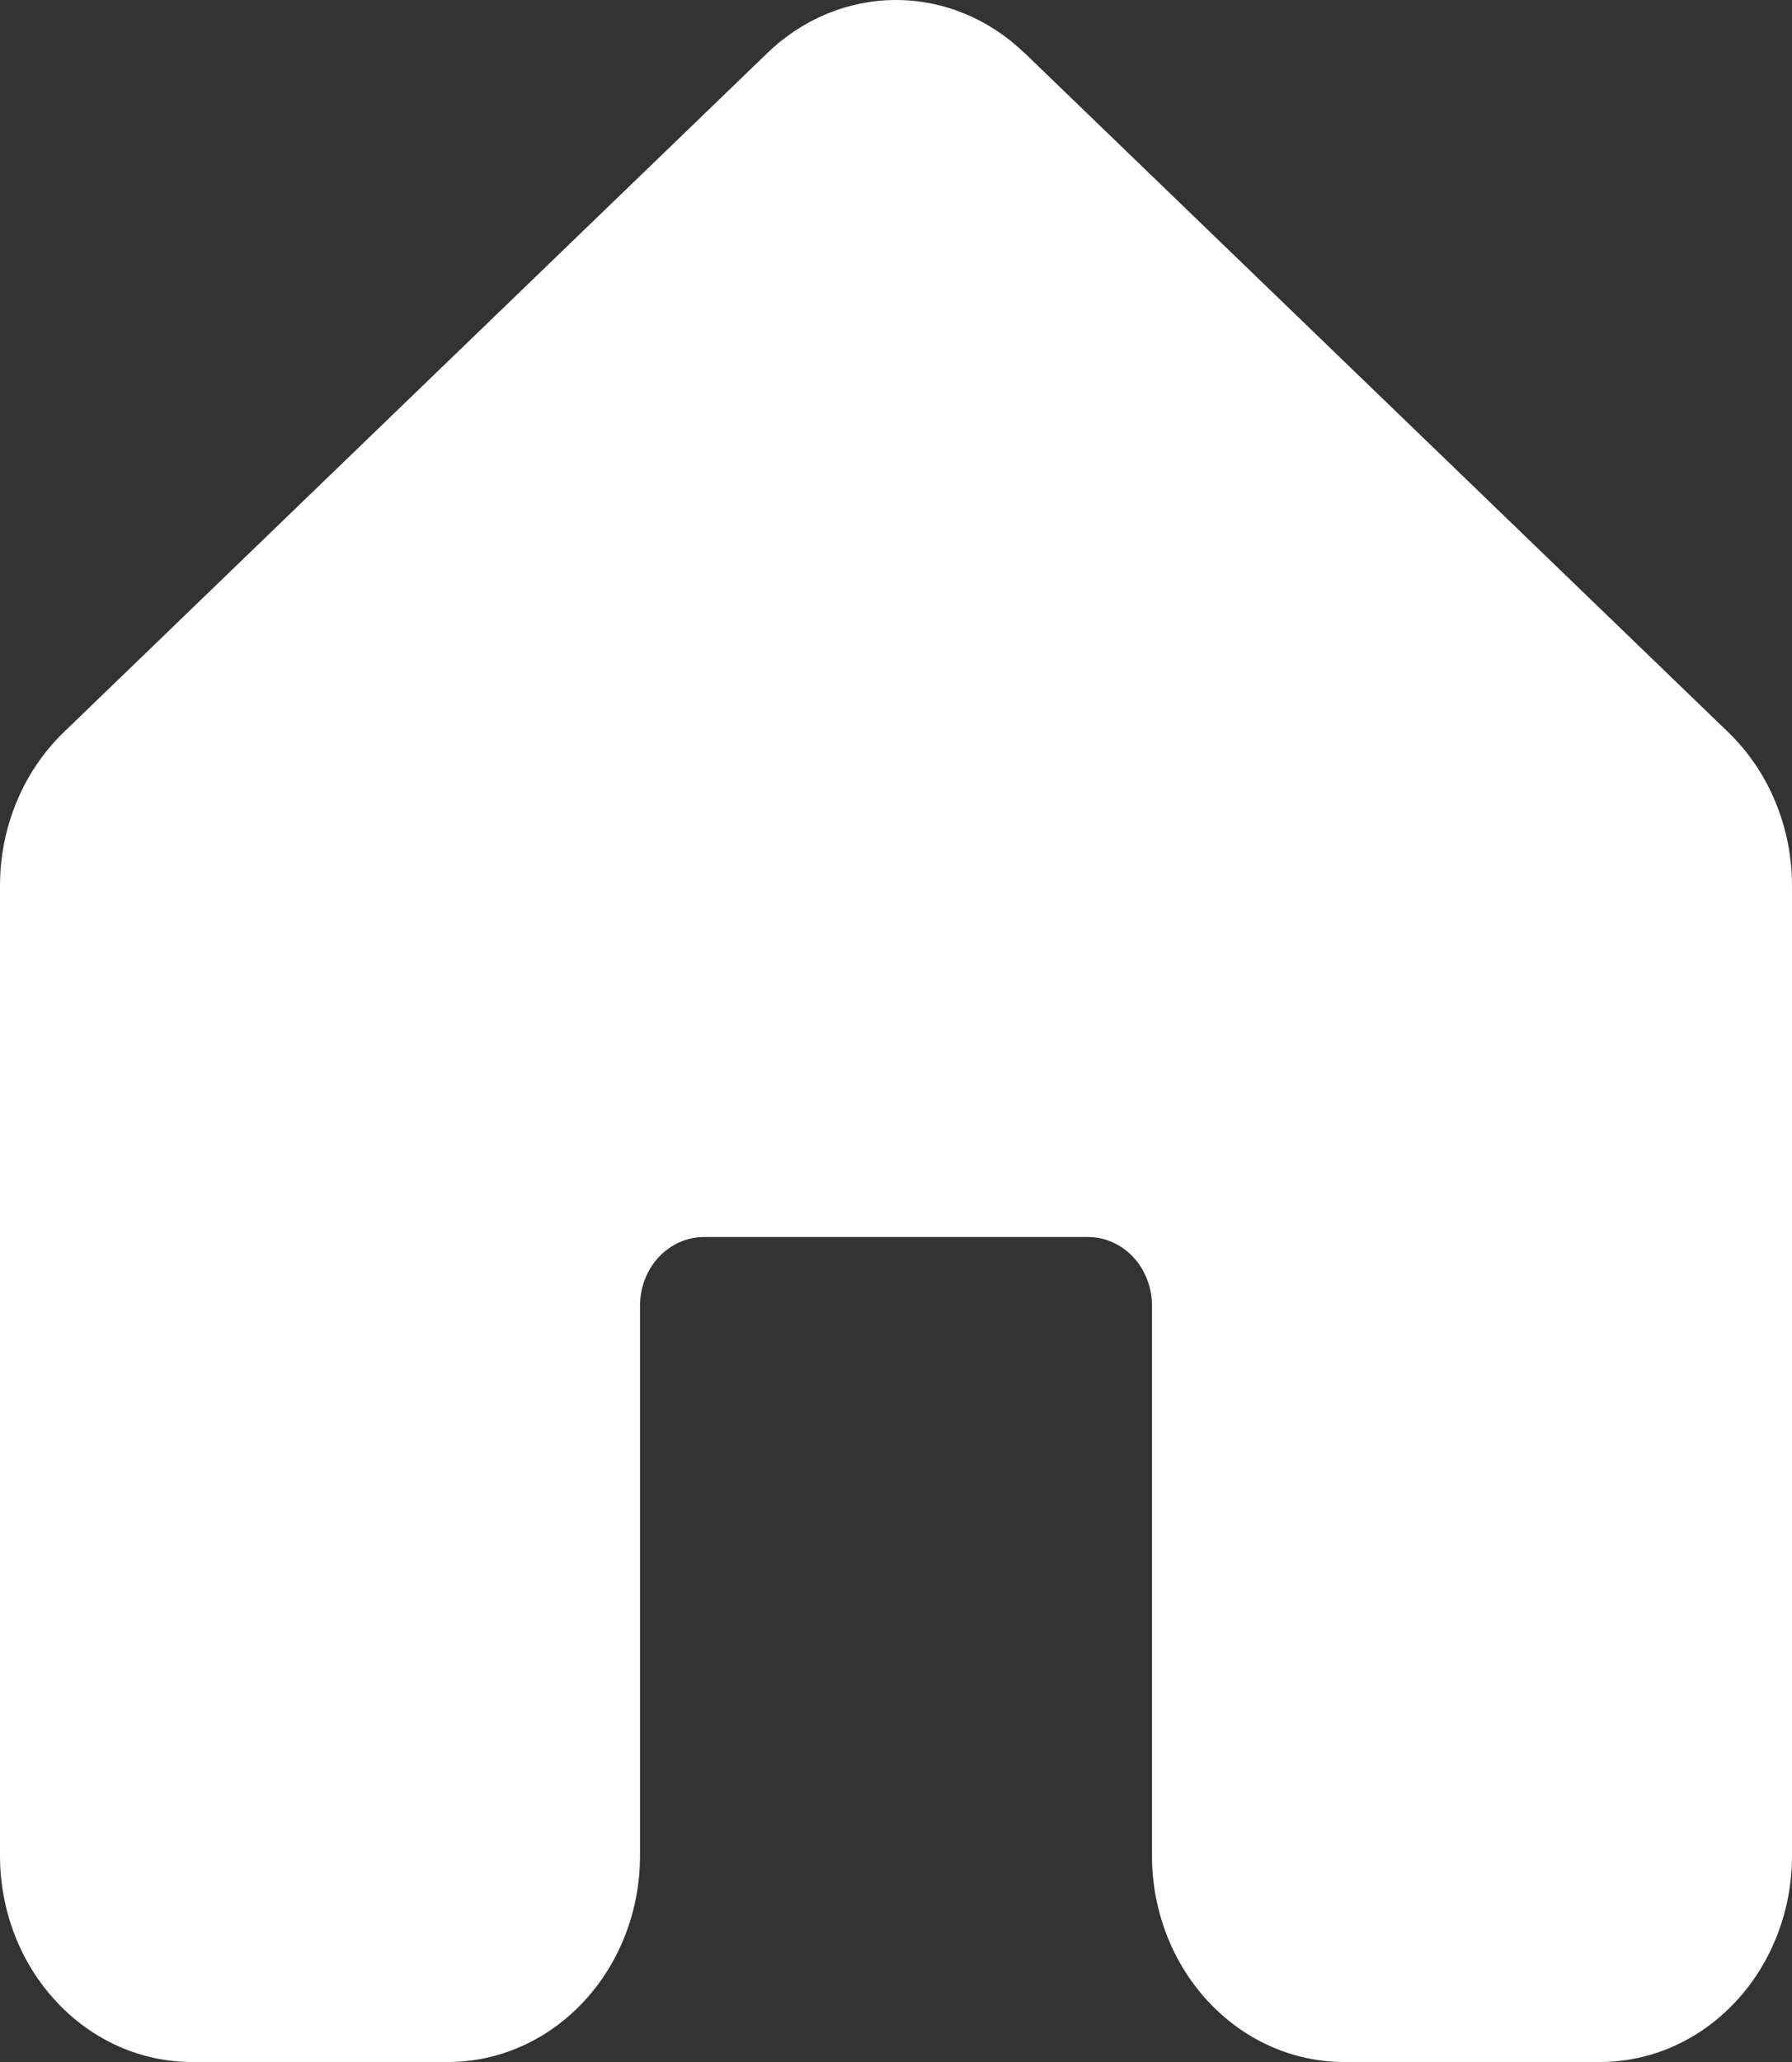 <svg width="20" height="23" viewBox="0 0 20 23" fill="none" xmlns="http://www.w3.org/2000/svg">
<rect x="0" y="0" width="20" height="23" fill="#333333" stroke="none"/>
<path d="M11.431 0.589C11.038 0.21 10.528 0 9.999 0C9.471 0 8.96 0.21 8.567 0.589L0.71 8.169C0.487 8.385 0.308 8.648 0.186 8.943C0.063 9.238 6.87969e-05 9.556 0 9.879V20.699C0 21.31 0.226 21.895 0.628 22.326C1.029 22.758 1.575 23 2.143 23H5C5.568 23 6.113 22.758 6.515 22.326C6.917 21.895 7.143 21.31 7.143 20.699V14.565C7.143 14.361 7.218 14.166 7.352 14.022C7.486 13.879 7.668 13.798 7.857 13.798H12.143C12.332 13.798 12.514 13.879 12.648 14.022C12.782 14.166 12.857 14.361 12.857 14.565V20.699C12.857 21.31 13.083 21.895 13.485 22.326C13.887 22.758 14.432 23 15 23H17.857C18.425 23 18.971 22.758 19.372 22.326C19.774 21.895 20 21.31 20 20.699V9.879C20 9.556 19.937 9.238 19.814 8.943C19.692 8.648 19.513 8.385 19.29 8.169L11.433 0.589H11.431Z" fill="white"/>
</svg>
